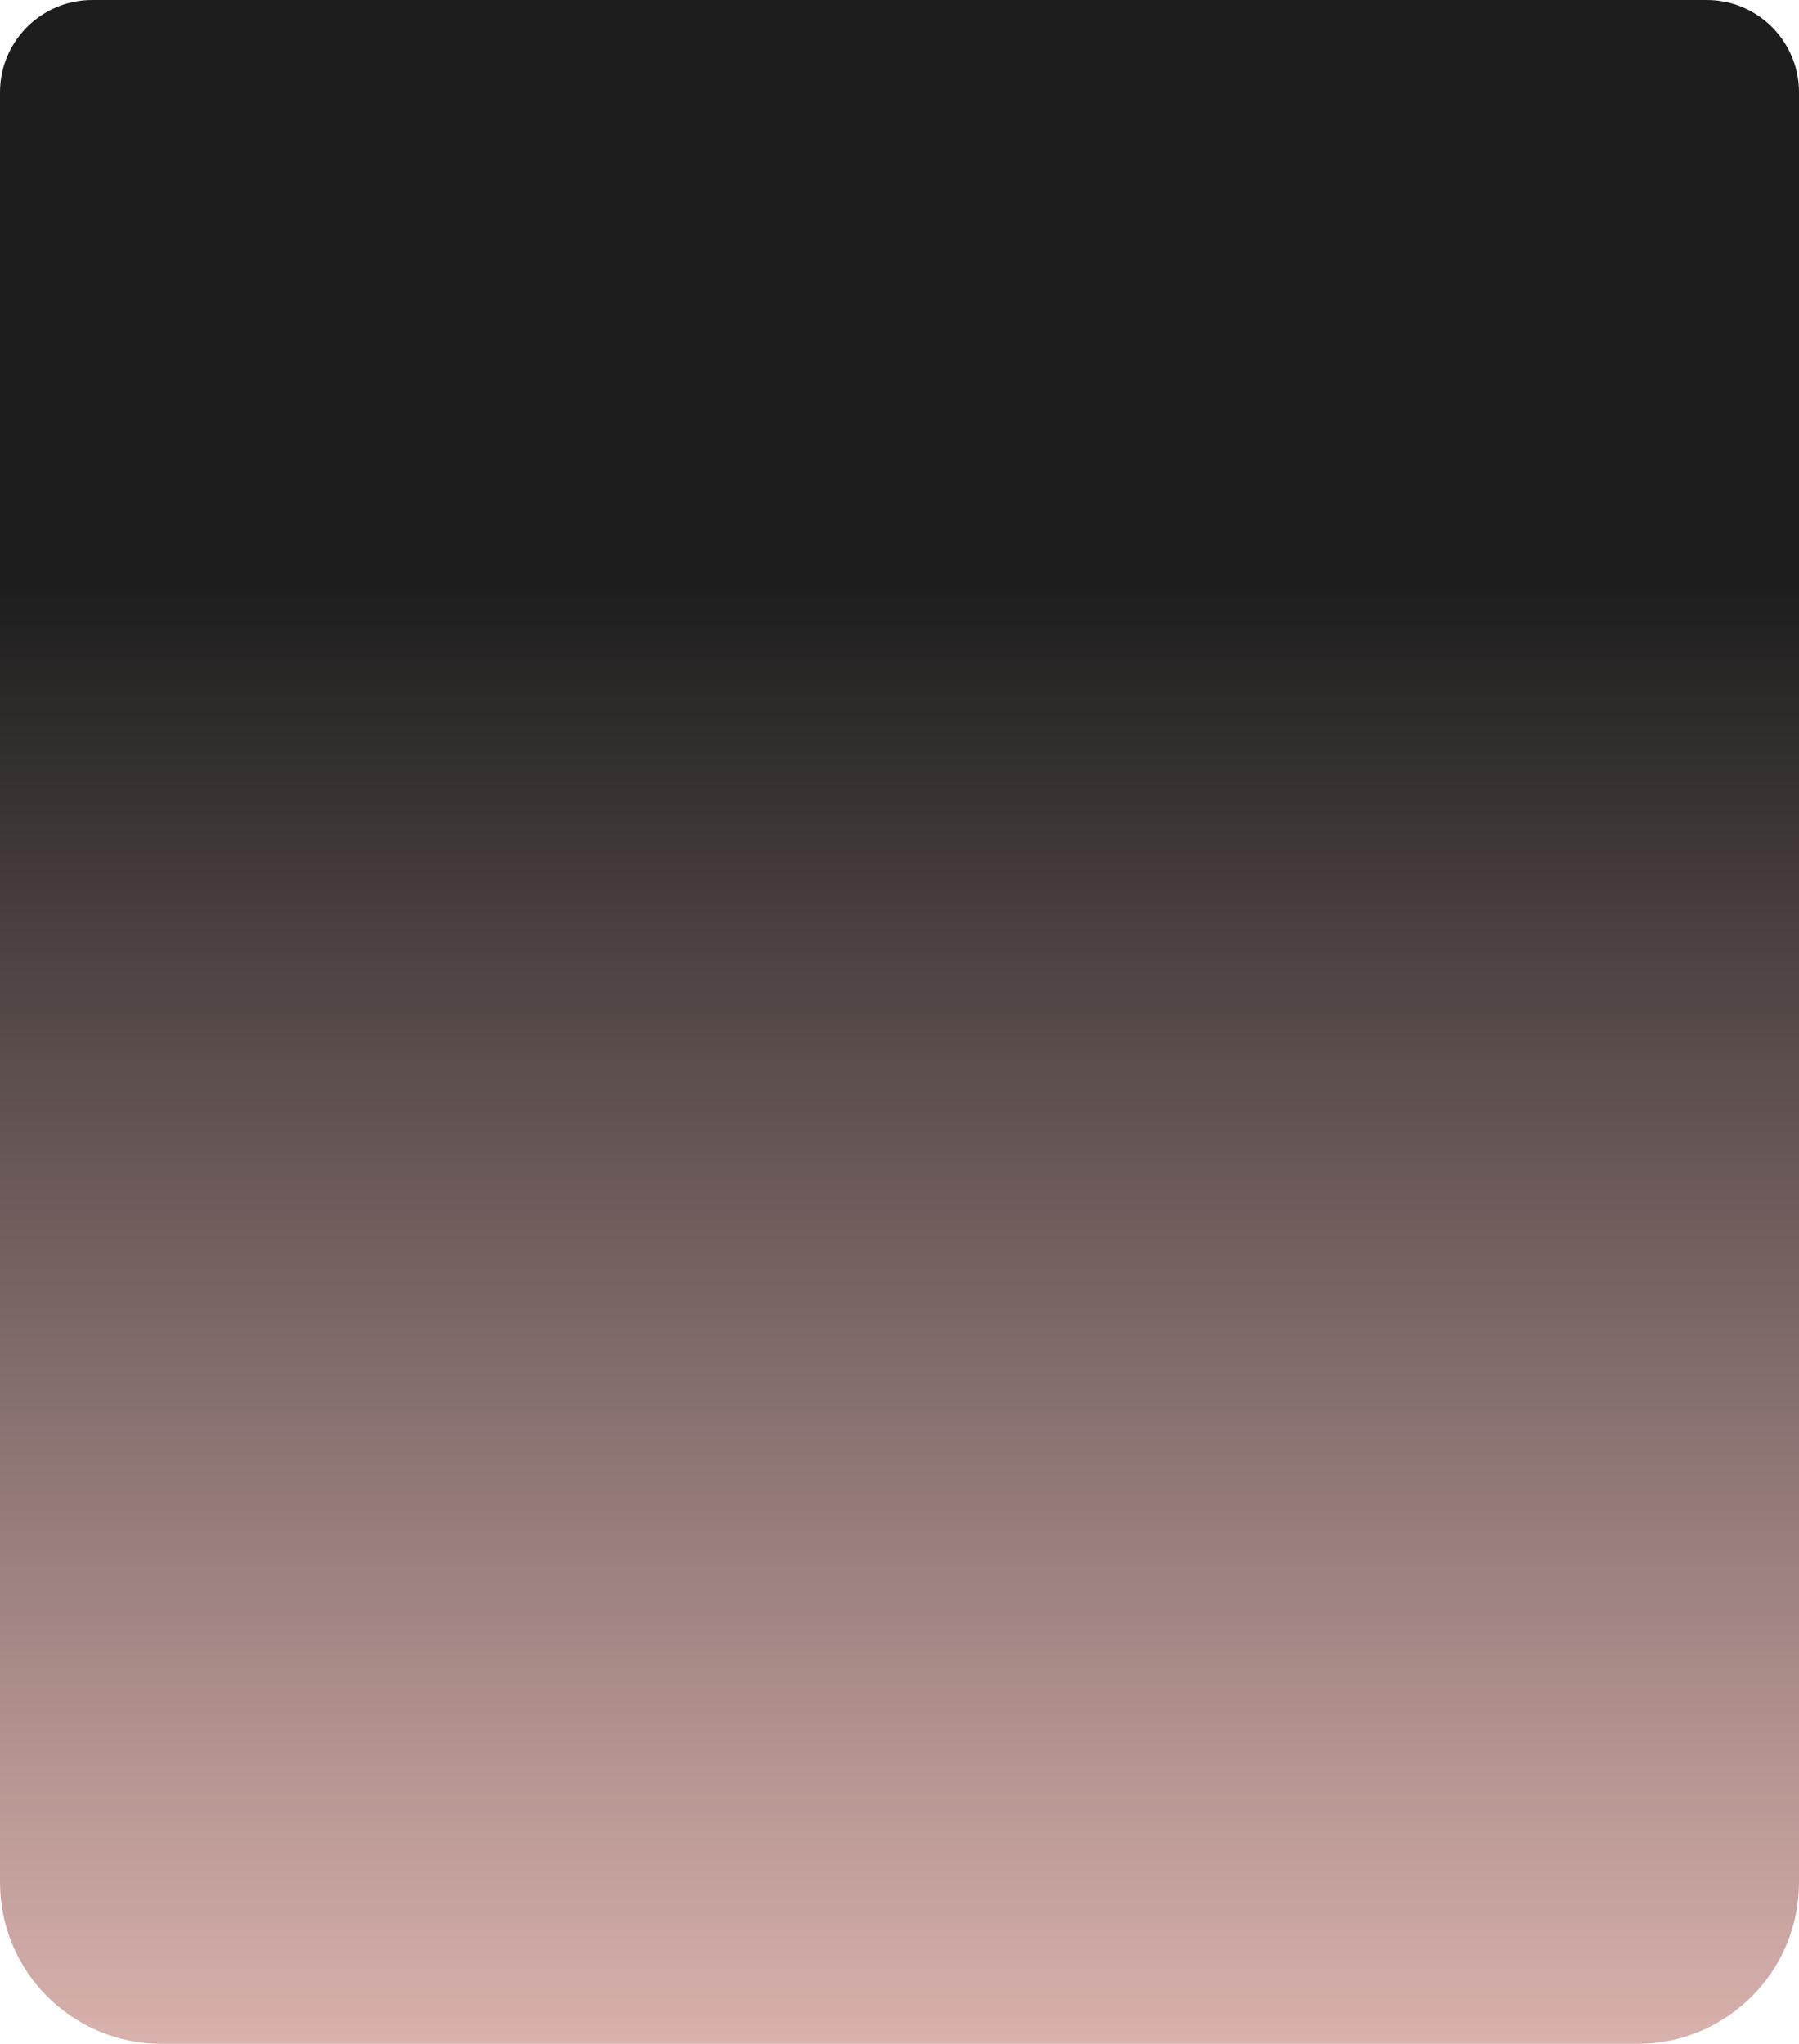 <svg width="390" height="443" viewBox="0 0 390 443" fill="none" xmlns="http://www.w3.org/2000/svg">
<path d="M0 20C0 8.954 8.954 0 20 0H370C381.046 0 390 8.954 390 20V408C390 427.33 374.33 443 355 443H35C15.67 443 0 427.33 0 408V20Z" fill="url(#paint0_linear_1_135)"/>
<defs>
<linearGradient id="paint0_linear_1_135" x1="195" y1="0" x2="195" y2="443" gradientUnits="userSpaceOnUse">
<stop offset="0.285" stop-color="#1D1D1D"/>
<stop offset="1" stop-color="#D9B1AD"/>
</linearGradient>
</defs>
</svg>
